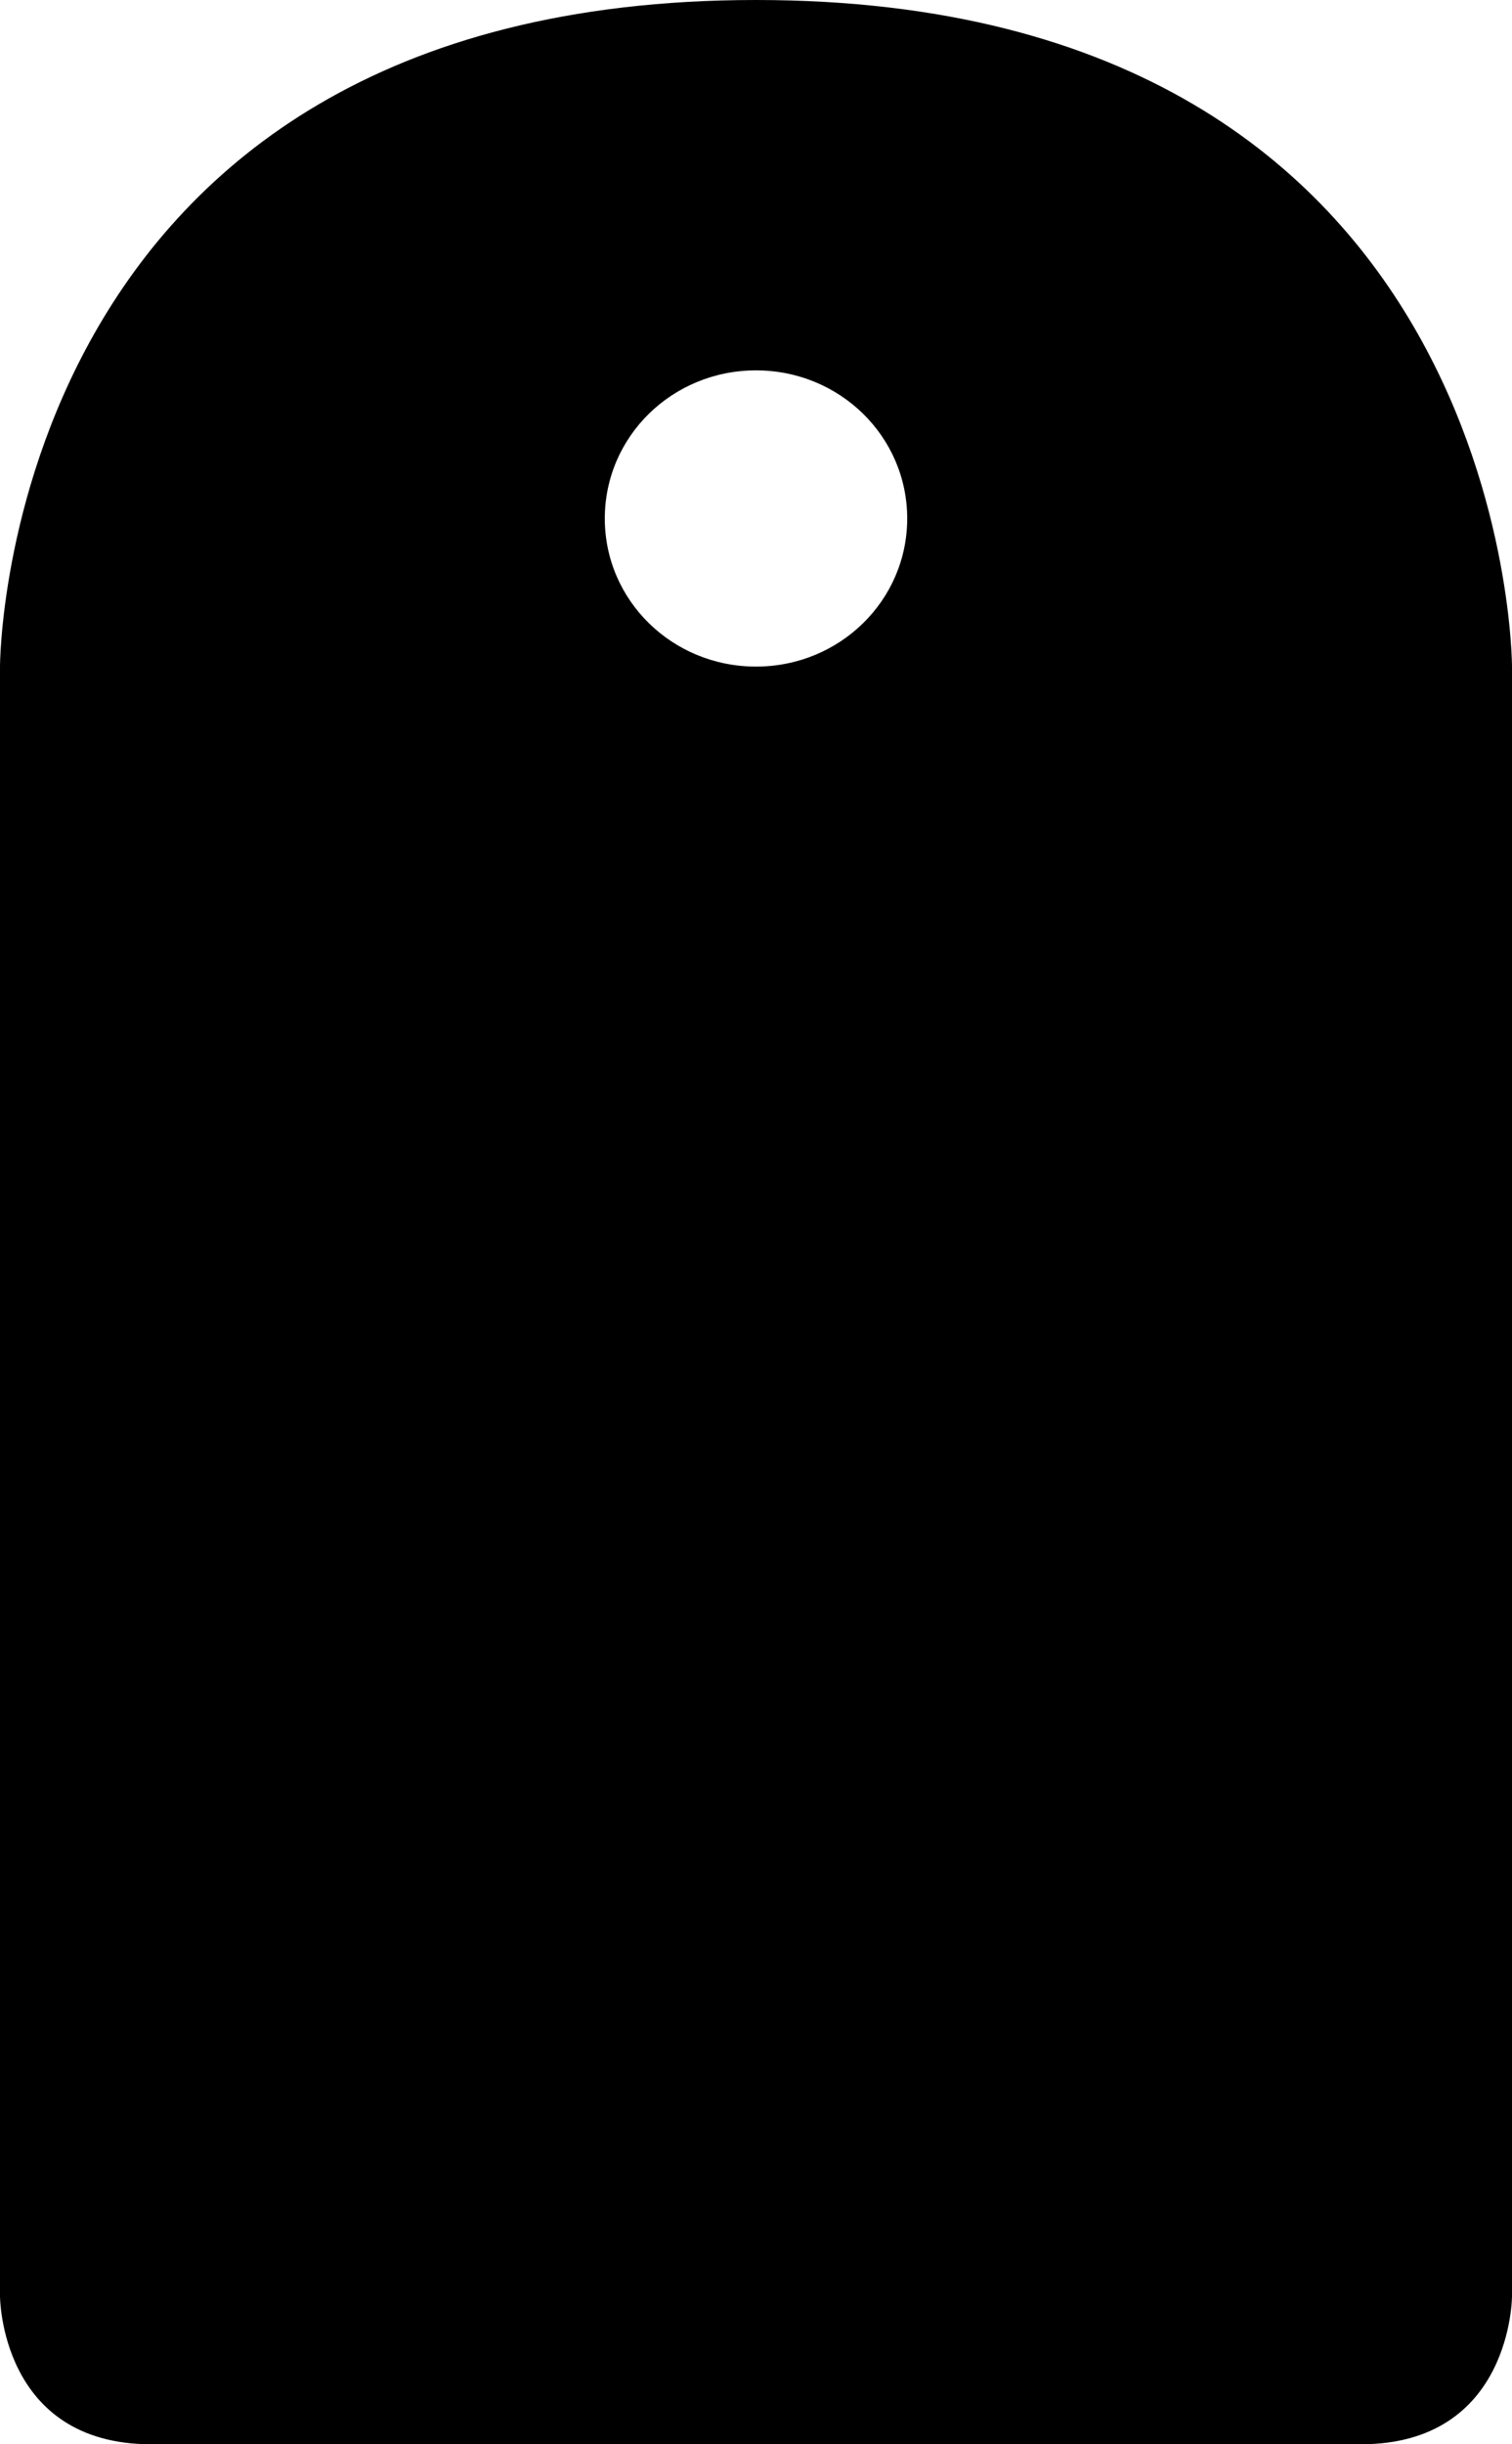 <svg xmlns="http://www.w3.org/2000/svg" width="13" height="21" fill="none" viewBox="0 0 13 21"><path fill="#000" fill-rule="evenodd" d="M11.7 21H1.3C0 21 0 19.727 0 19.727V5.727C0 5.727 0 0 6.5 0C13 0 13 5.727 13 5.727V19.727C13 19.727 13 21 11.7 21ZM6.5 3.182C5.78 3.182 5.2 3.75 5.2 4.455C5.2 5.159 5.78 5.727 6.5 5.727C7.22 5.727 7.8 5.159 7.8 4.455C7.8 3.75 7.22 3.182 6.5 3.182Z" clip-rule="evenodd"/></svg>